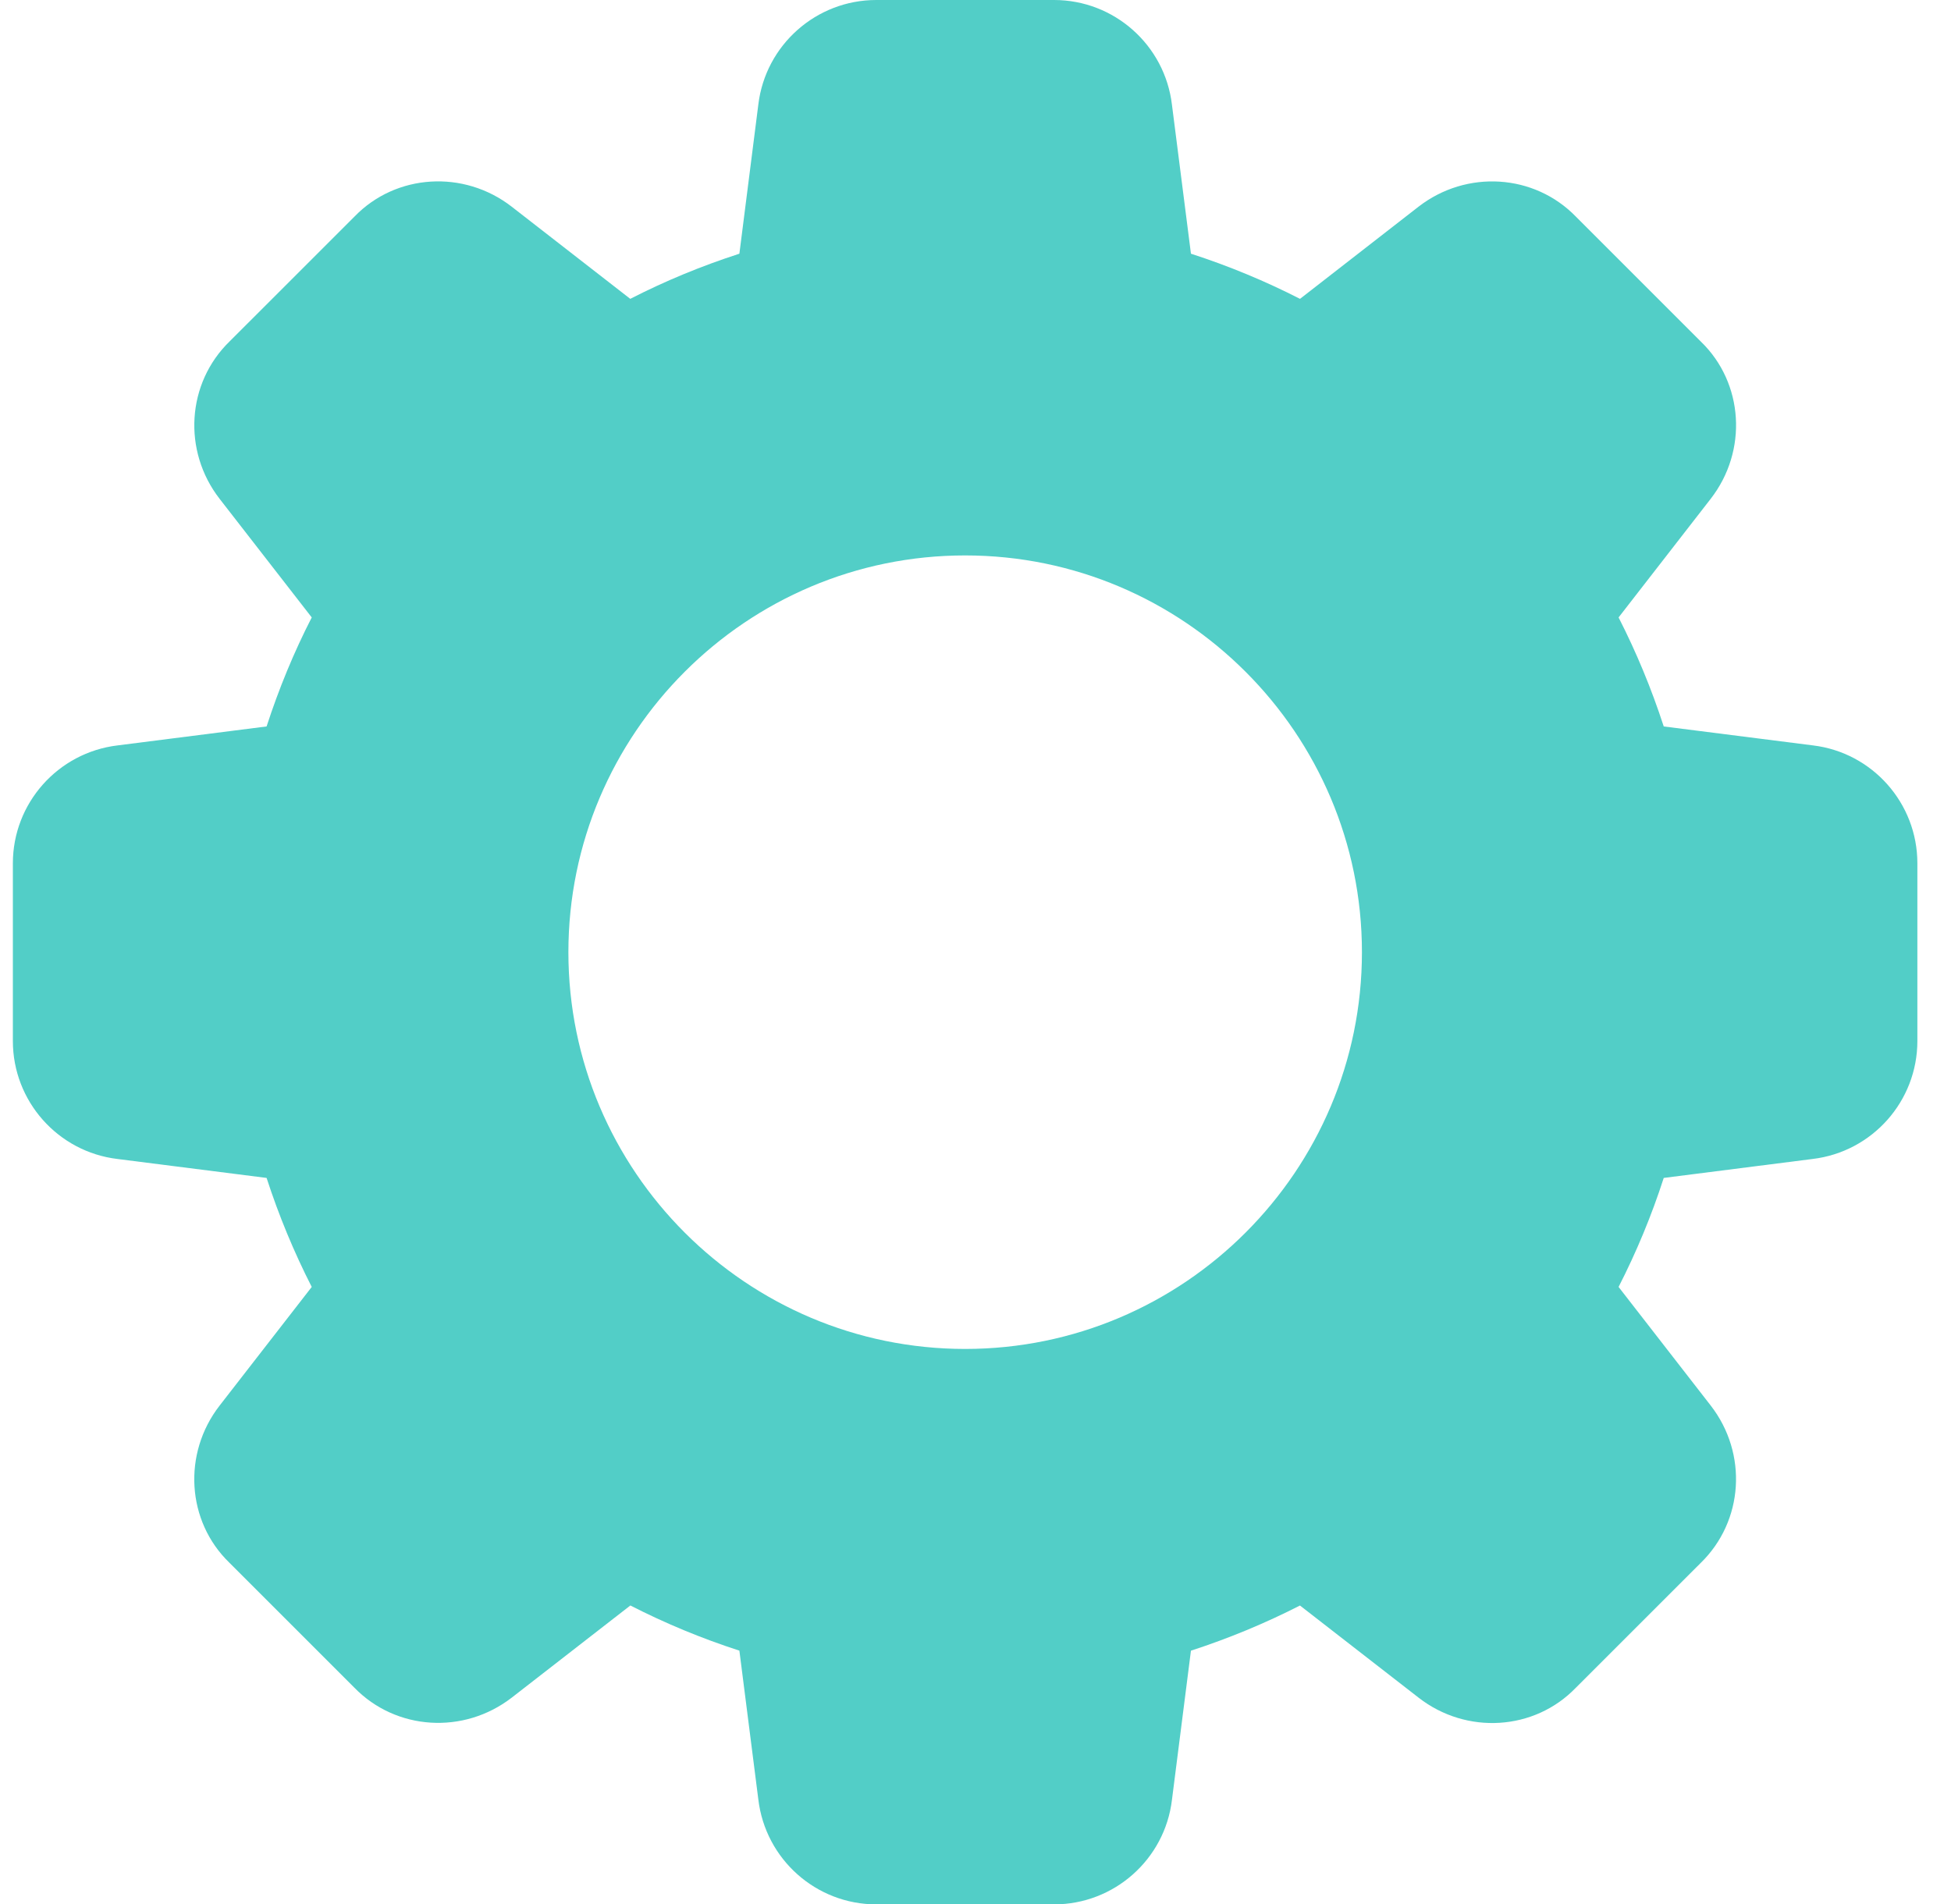<svg width="42" height="41" viewBox="0 0 42 41" fill="none" xmlns="http://www.w3.org/2000/svg">
<path d="M39.028 16.048L35.816 15.64C35.551 14.825 35.225 14.039 34.844 13.293L36.827 10.739C37.63 9.705 37.536 8.246 36.619 7.358L33.928 4.667C33.031 3.741 31.572 3.649 30.537 4.45L27.986 6.434C27.24 6.053 26.454 5.726 25.638 5.462L25.229 2.255C25.076 0.969 23.984 0 22.691 0H18.864C17.571 0 16.479 0.969 16.325 2.25L15.917 5.462C15.101 5.726 14.315 6.051 13.568 6.434L11.016 4.45C9.984 3.649 8.525 3.741 7.635 4.659L4.945 7.348C4.019 8.246 3.925 9.705 4.728 10.74L6.711 13.293C6.328 14.039 6.004 14.825 5.739 15.64L2.532 16.048C1.246 16.202 0.277 17.294 0.277 18.587V22.413C0.277 23.706 1.246 24.798 2.527 24.952L5.739 25.36C6.004 26.175 6.33 26.961 6.711 27.707L4.728 30.261C3.925 31.295 4.019 32.754 4.936 33.642L7.627 36.333C8.525 37.257 9.982 37.349 11.018 36.548L13.57 34.565C14.316 34.947 15.102 35.274 15.917 35.537L16.325 38.742C16.479 40.031 17.571 41 18.864 41H22.691C23.984 41 25.076 40.031 25.229 38.75L25.638 35.538C26.452 35.274 27.238 34.947 27.985 34.566L30.539 36.55C31.572 37.353 33.031 37.259 33.919 36.341L36.61 33.651C37.536 32.752 37.63 31.295 36.827 30.26L34.844 27.707C35.226 26.961 35.553 26.175 35.816 25.36L39.021 24.952C40.307 24.798 41.276 23.706 41.276 22.413V18.587C41.277 17.294 40.309 16.202 39.028 16.048ZM20.777 29.042C16.067 29.042 12.236 25.21 12.236 20.5C12.236 15.79 16.067 11.958 20.777 11.958C25.487 11.958 29.319 15.79 29.319 20.5C29.319 25.21 25.487 29.042 20.777 29.042Z" fill="#52CEC7"/>
</svg>
